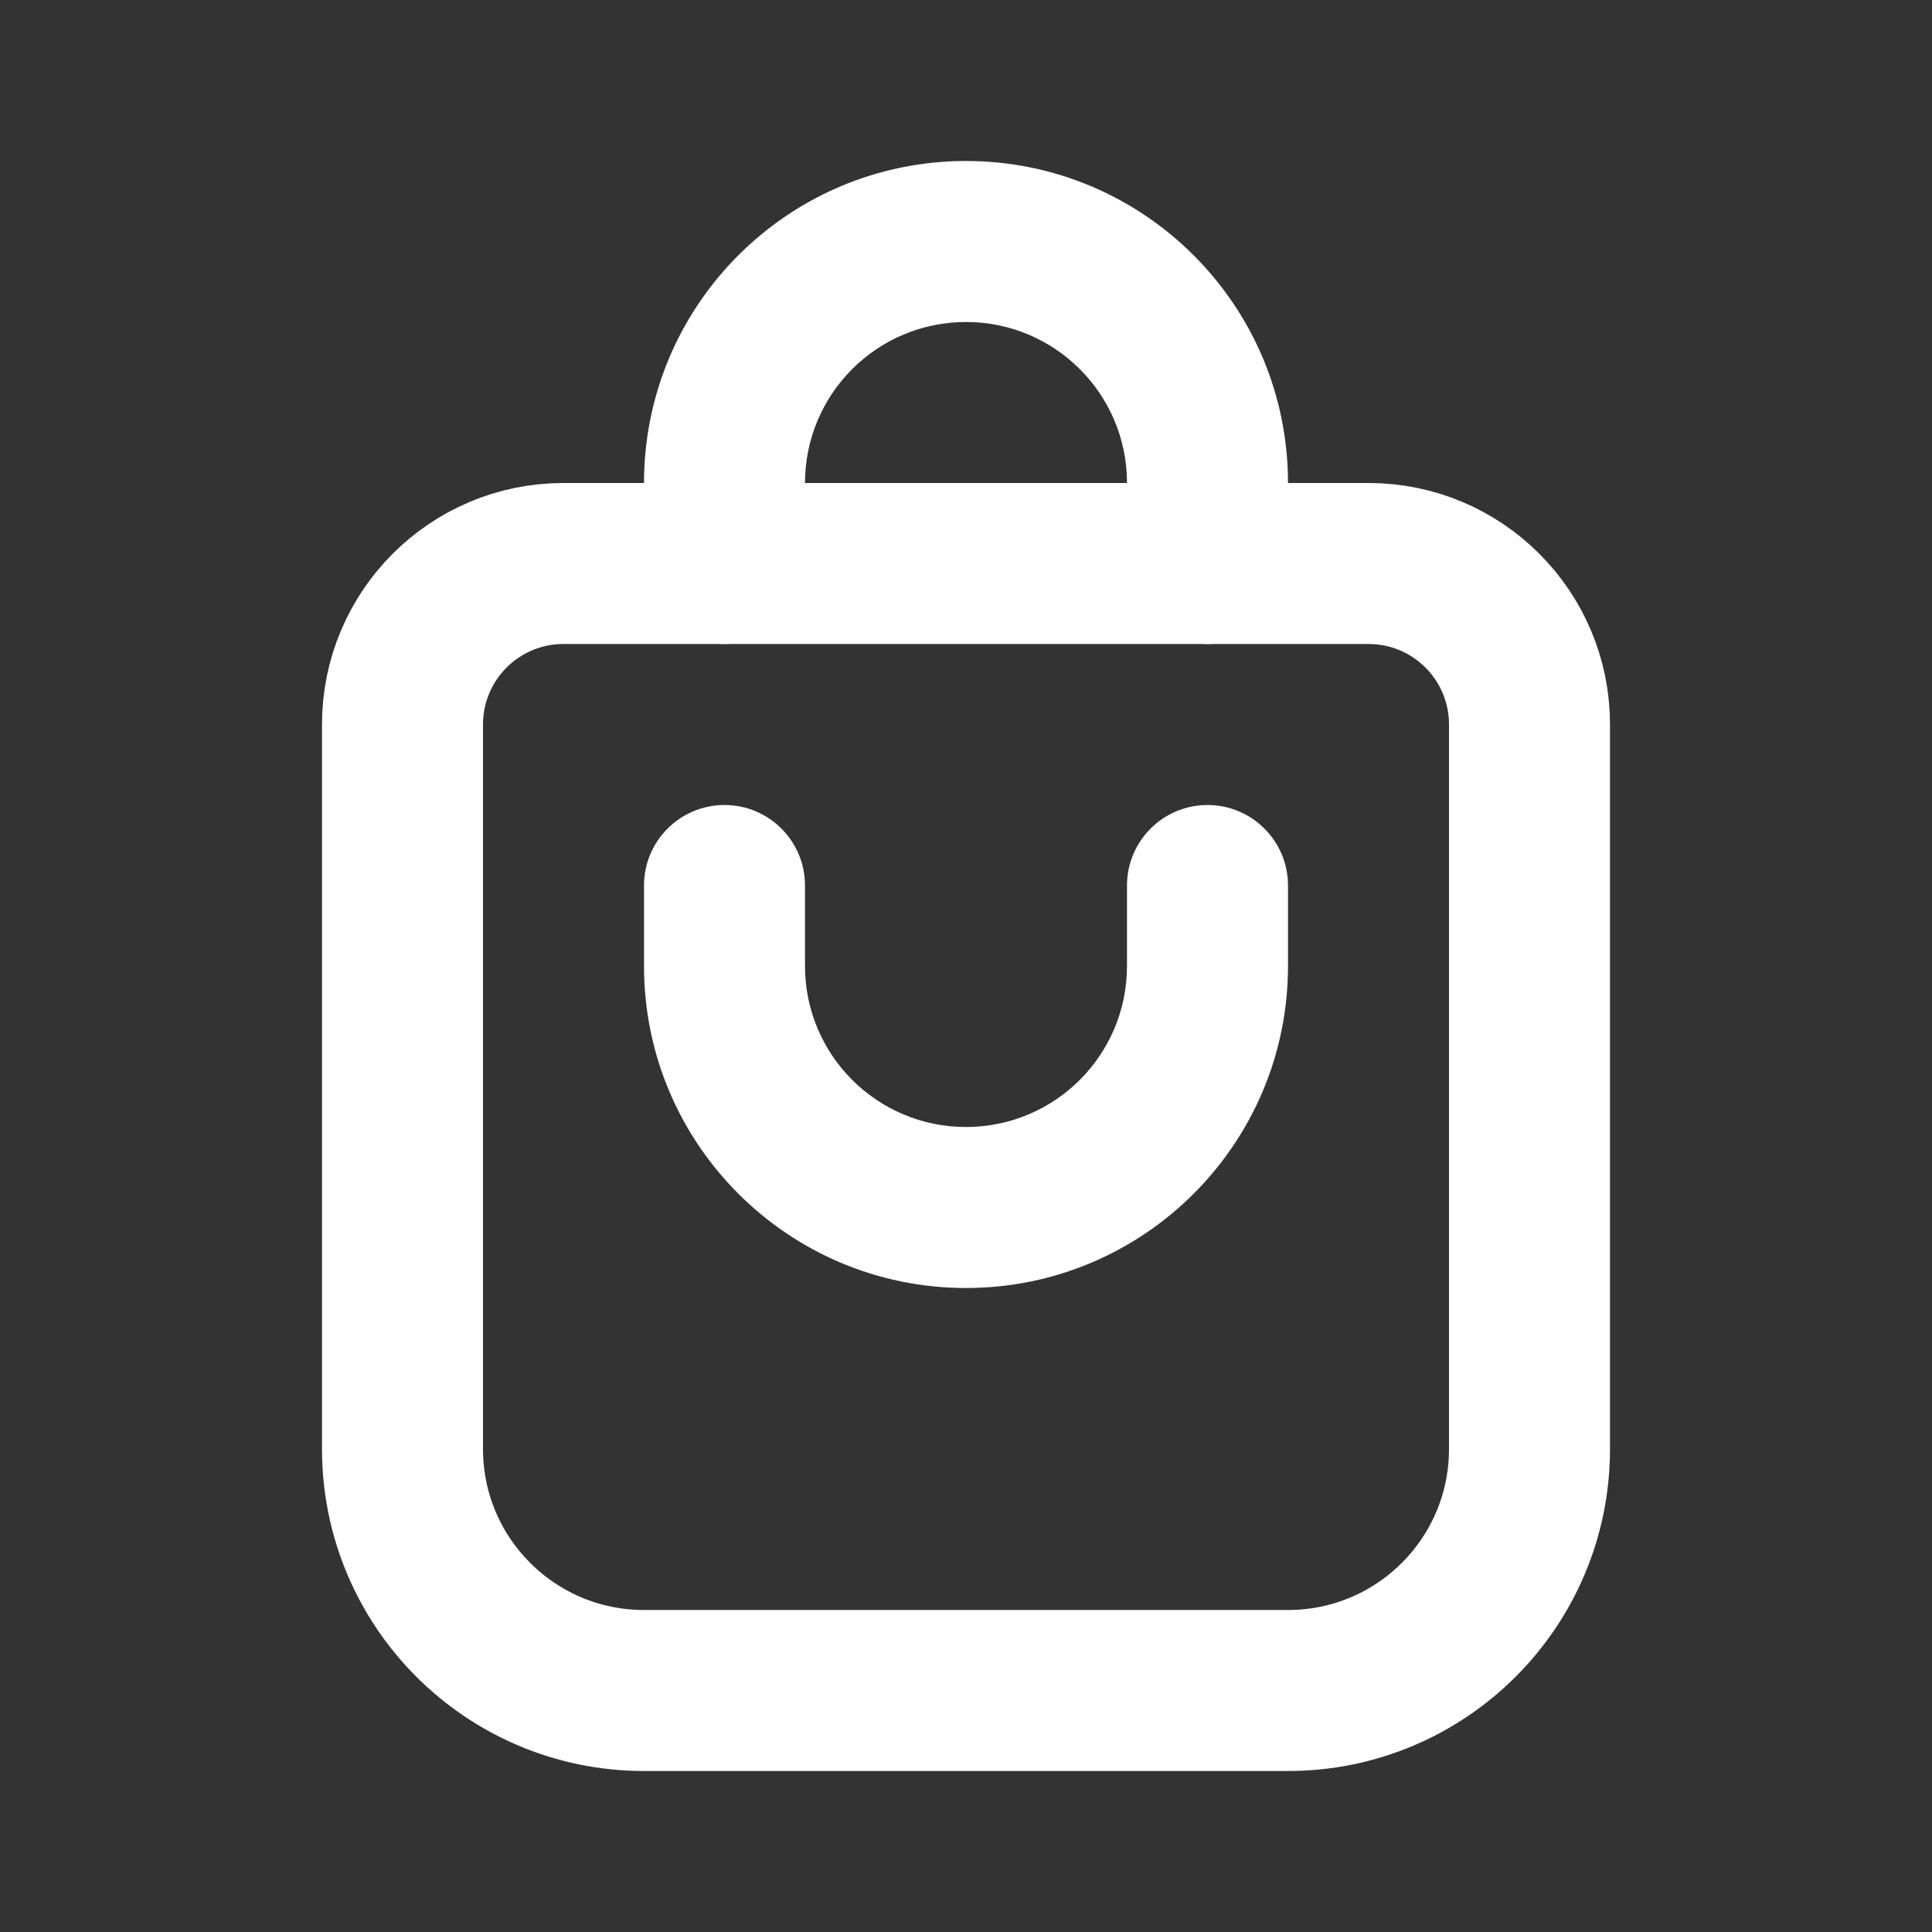 <svg width="24" height="24" viewBox="0 0 24 24" fill="none" xmlns="http://www.w3.org/2000/svg">
<rect x="0" y="0" width="24" height="24" fill="#333333" stroke="none"/>
<path d="M5 9C5 7.895 5.895 7 7 7H17C18.105 7 19 7.895 19 9V18C19 19.657 17.657 21 16 21H8C6.343 21 5 19.657 5 18V9Z" stroke="white" stroke-width="2" stroke-linecap="round" stroke-linejoin="round"/>
<path d="M14 7C14 7.552 14.448 8 15 8C15.552 8 16 7.552 16 7H14ZM8 7C8 7.552 8.448 8 9 8C9.552 8 10 7.552 10 7H8ZM14 6V7H16V6H14ZM10 7V6H8V7H10ZM12 4C13.105 4 14 4.895 14 6H16C16 3.791 14.209 2 12 2V4ZM12 2C9.791 2 8 3.791 8 6H10C10 4.895 10.895 4 12 4V2Z" fill="white"/>
<path d="M10 11C10 10.448 9.552 10 9 10C8.448 10 8 10.448 8 11L10 11ZM16 11C16 10.448 15.552 10 15 10C14.448 10 14 10.448 14 11L16 11ZM10 12L10 11L8 11L8 12L10 12ZM14 11L14 12L16 12L16 11L14 11ZM12 14C10.895 14 10 13.105 10 12L8 12C8 14.209 9.791 16 12 16L12 14ZM12 16C14.209 16 16 14.209 16 12L14 12C14 13.105 13.105 14 12 14L12 16Z" fill="white"/>
</svg>
